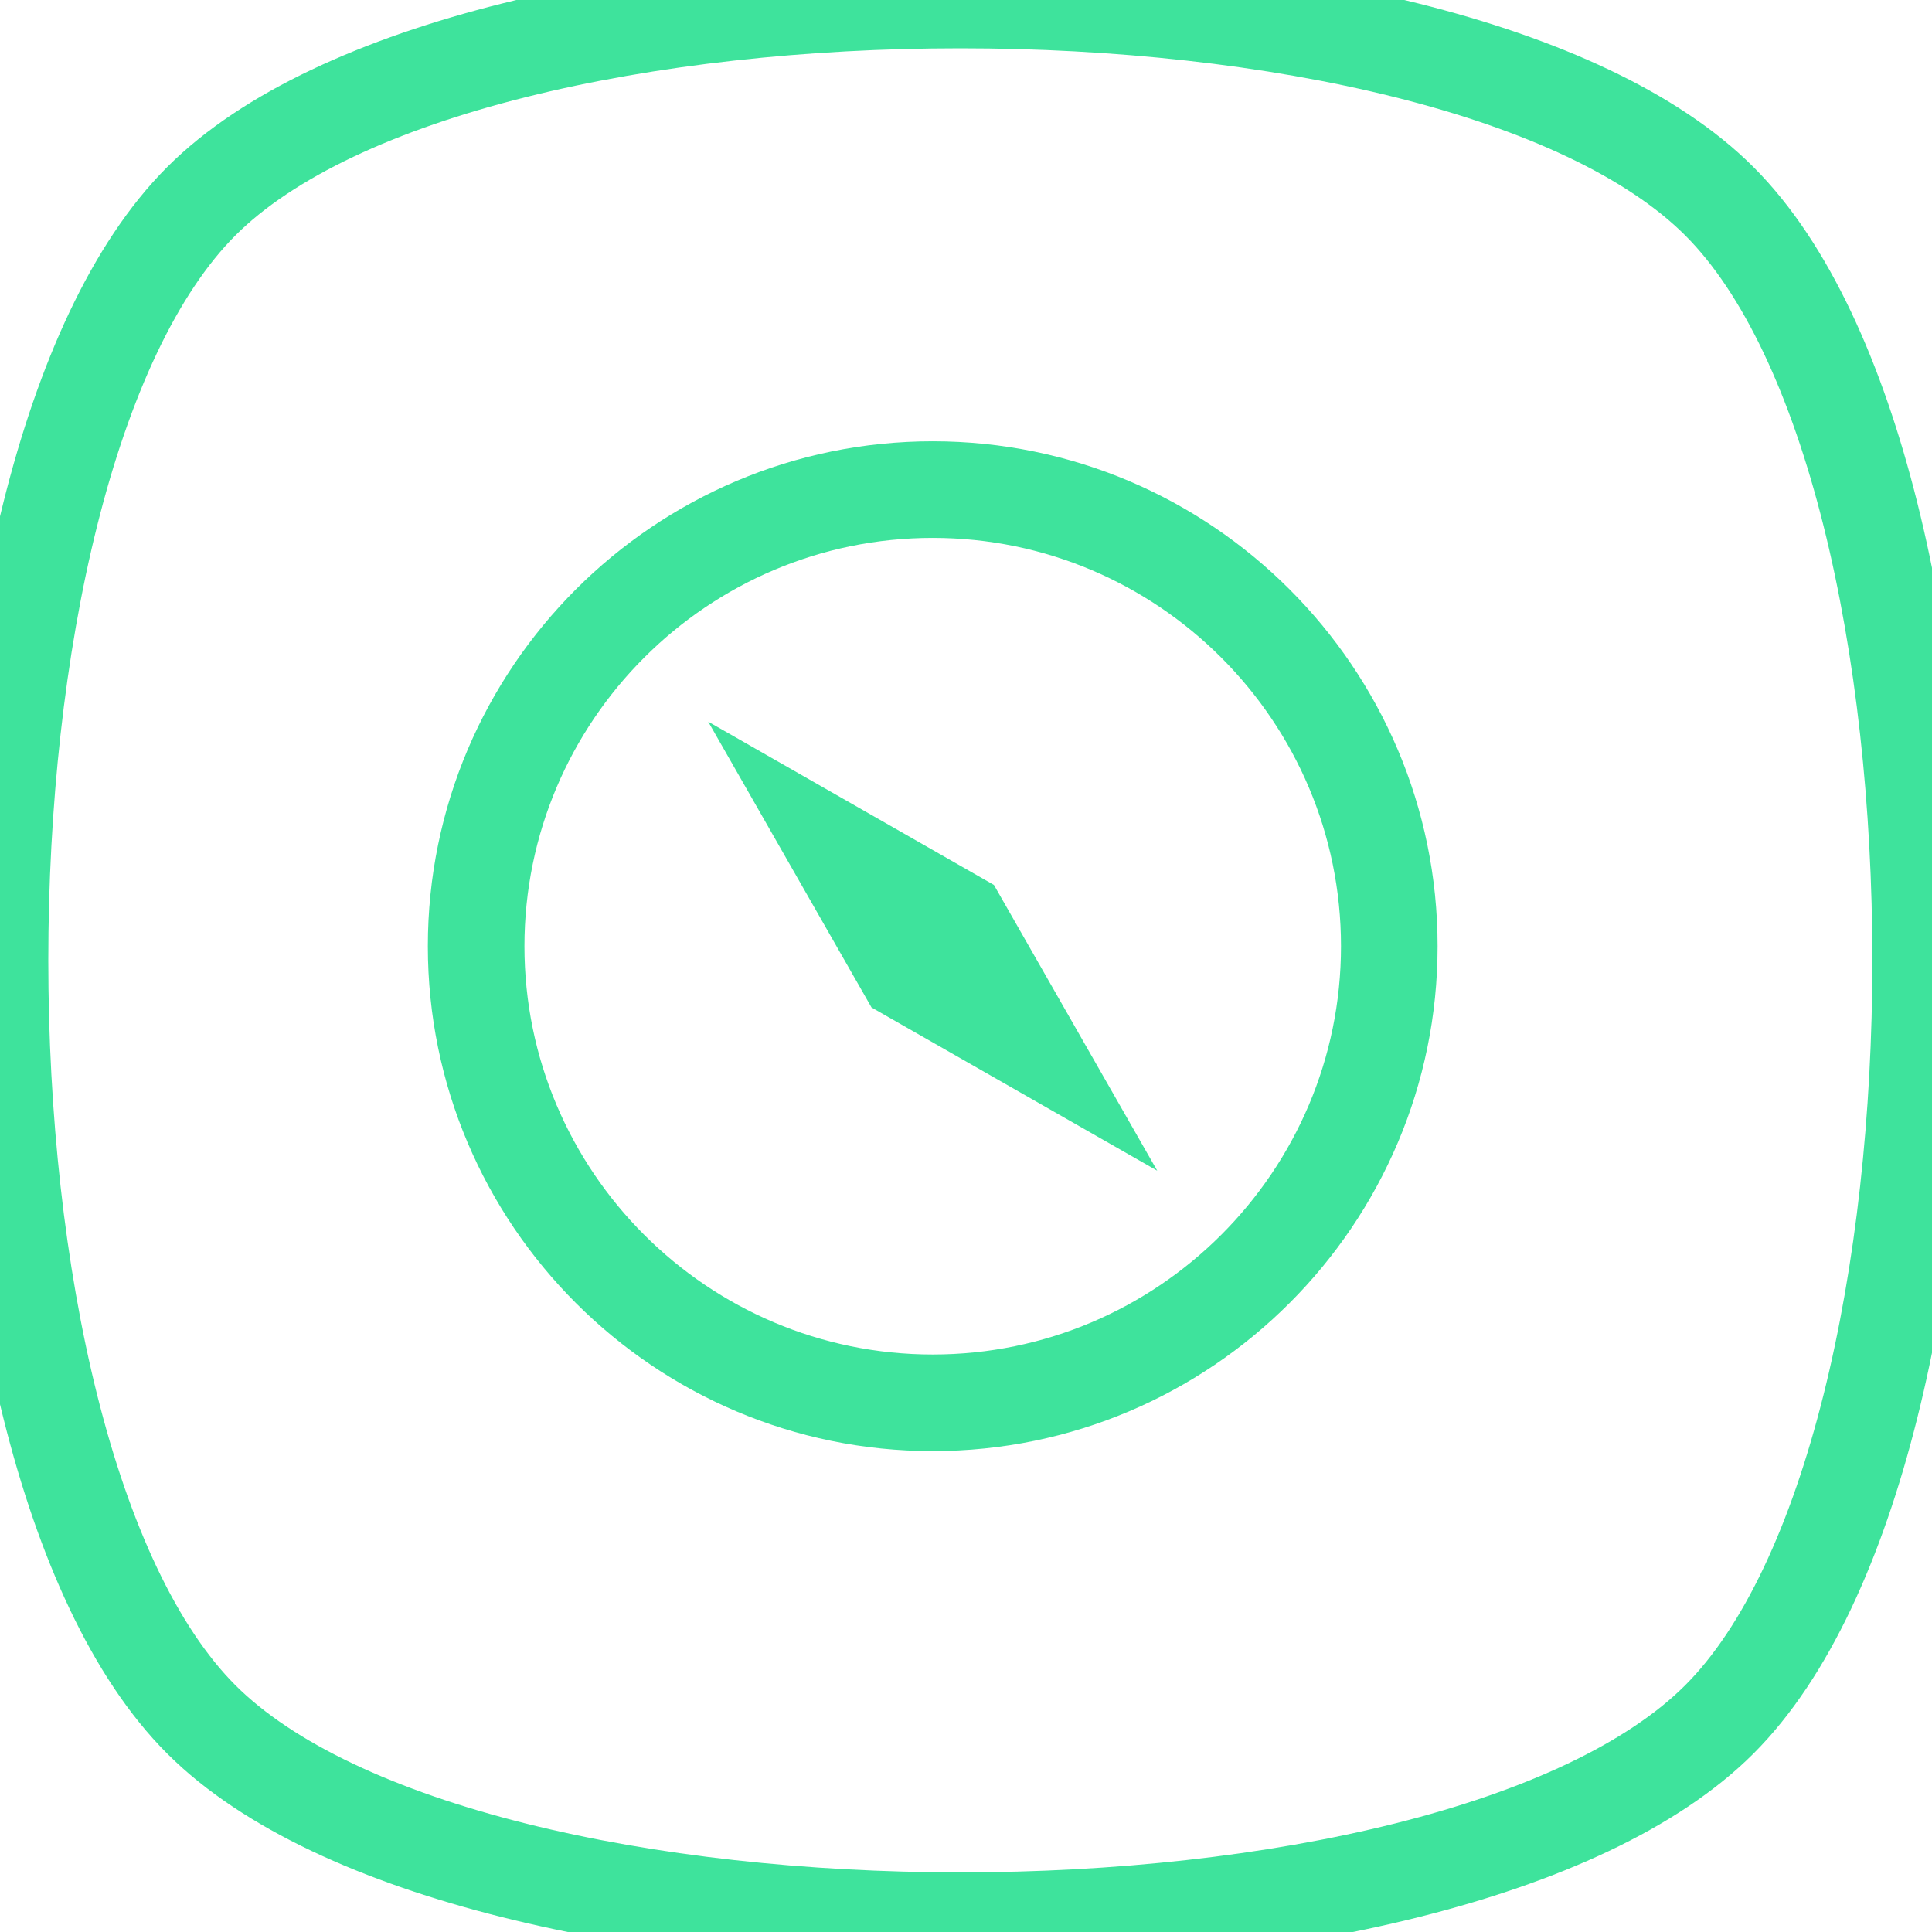 <?xml version="1.0" encoding="UTF-8" standalone="no"?>
<svg width="80px" height="80px" viewBox="0 0 80 80" version="1.1" xmlns="http://www.w3.org/2000/svg" xmlns:xlink="http://www.w3.org/1999/xlink" xmlns:sketch="http://www.bohemiancoding.com/sketch/ns">
    <!-- Generator: Sketch 3.0.4 (8054) - http://www.bohemiancoding.com/sketch -->
    <title>Slice 2</title>
    <desc>Created with Sketch.</desc>
    <defs></defs>
    <g id="Page-1" stroke="none" stroke-width="1" fill="none" fill-rule="evenodd" sketch:type="MSPage">
        <path d="M71.196,71.196 C60.083,82.309 19.447,82.309 8.334,71.196 C-2.778,60.084 -2.778,19.447 8.334,8.334 C19.447,-2.778 60.083,-2.778 71.196,8.334 C82.309,19.447 82.309,60.084 71.196,71.196" id="Imported-Layers-2" stroke="#3EE39C" stroke-width="4" sketch:type="MSShapeGroup"></path>
        <g id="Imported-Layers" sketch:type="MSLayerGroup" transform="translate(18, 18)" fill="#3EE39C">
            <path d="M20.622,42.087 C9.095,42.087 -0.284,32.708 -0.284,21.181 C-0.284,9.652 9.095,0.273 20.622,0.273 C32.149,0.273 41.528,9.652 41.528,21.181 C41.528,32.708 32.149,42.087 20.622,42.087 L20.622,42.087 Z M20.622,4.273 C11.3,4.273 3.716,11.858 3.716,21.181 C3.716,30.503 11.3,38.087 20.622,38.087 C29.944,38.087 37.528,30.503 37.528,21.181 C37.528,11.858 29.944,4.273 20.622,4.273 L20.622,4.273 Z" id="Fill-1" sketch:type="MSShapeGroup"></path>
            <path d="M23.157,18.645 L11.325,11.883 L18.087,23.716 L29.919,30.477 L23.157,18.645" id="Fill-2" sketch:type="MSShapeGroup"></path>
        </g>
    </g>
</svg>